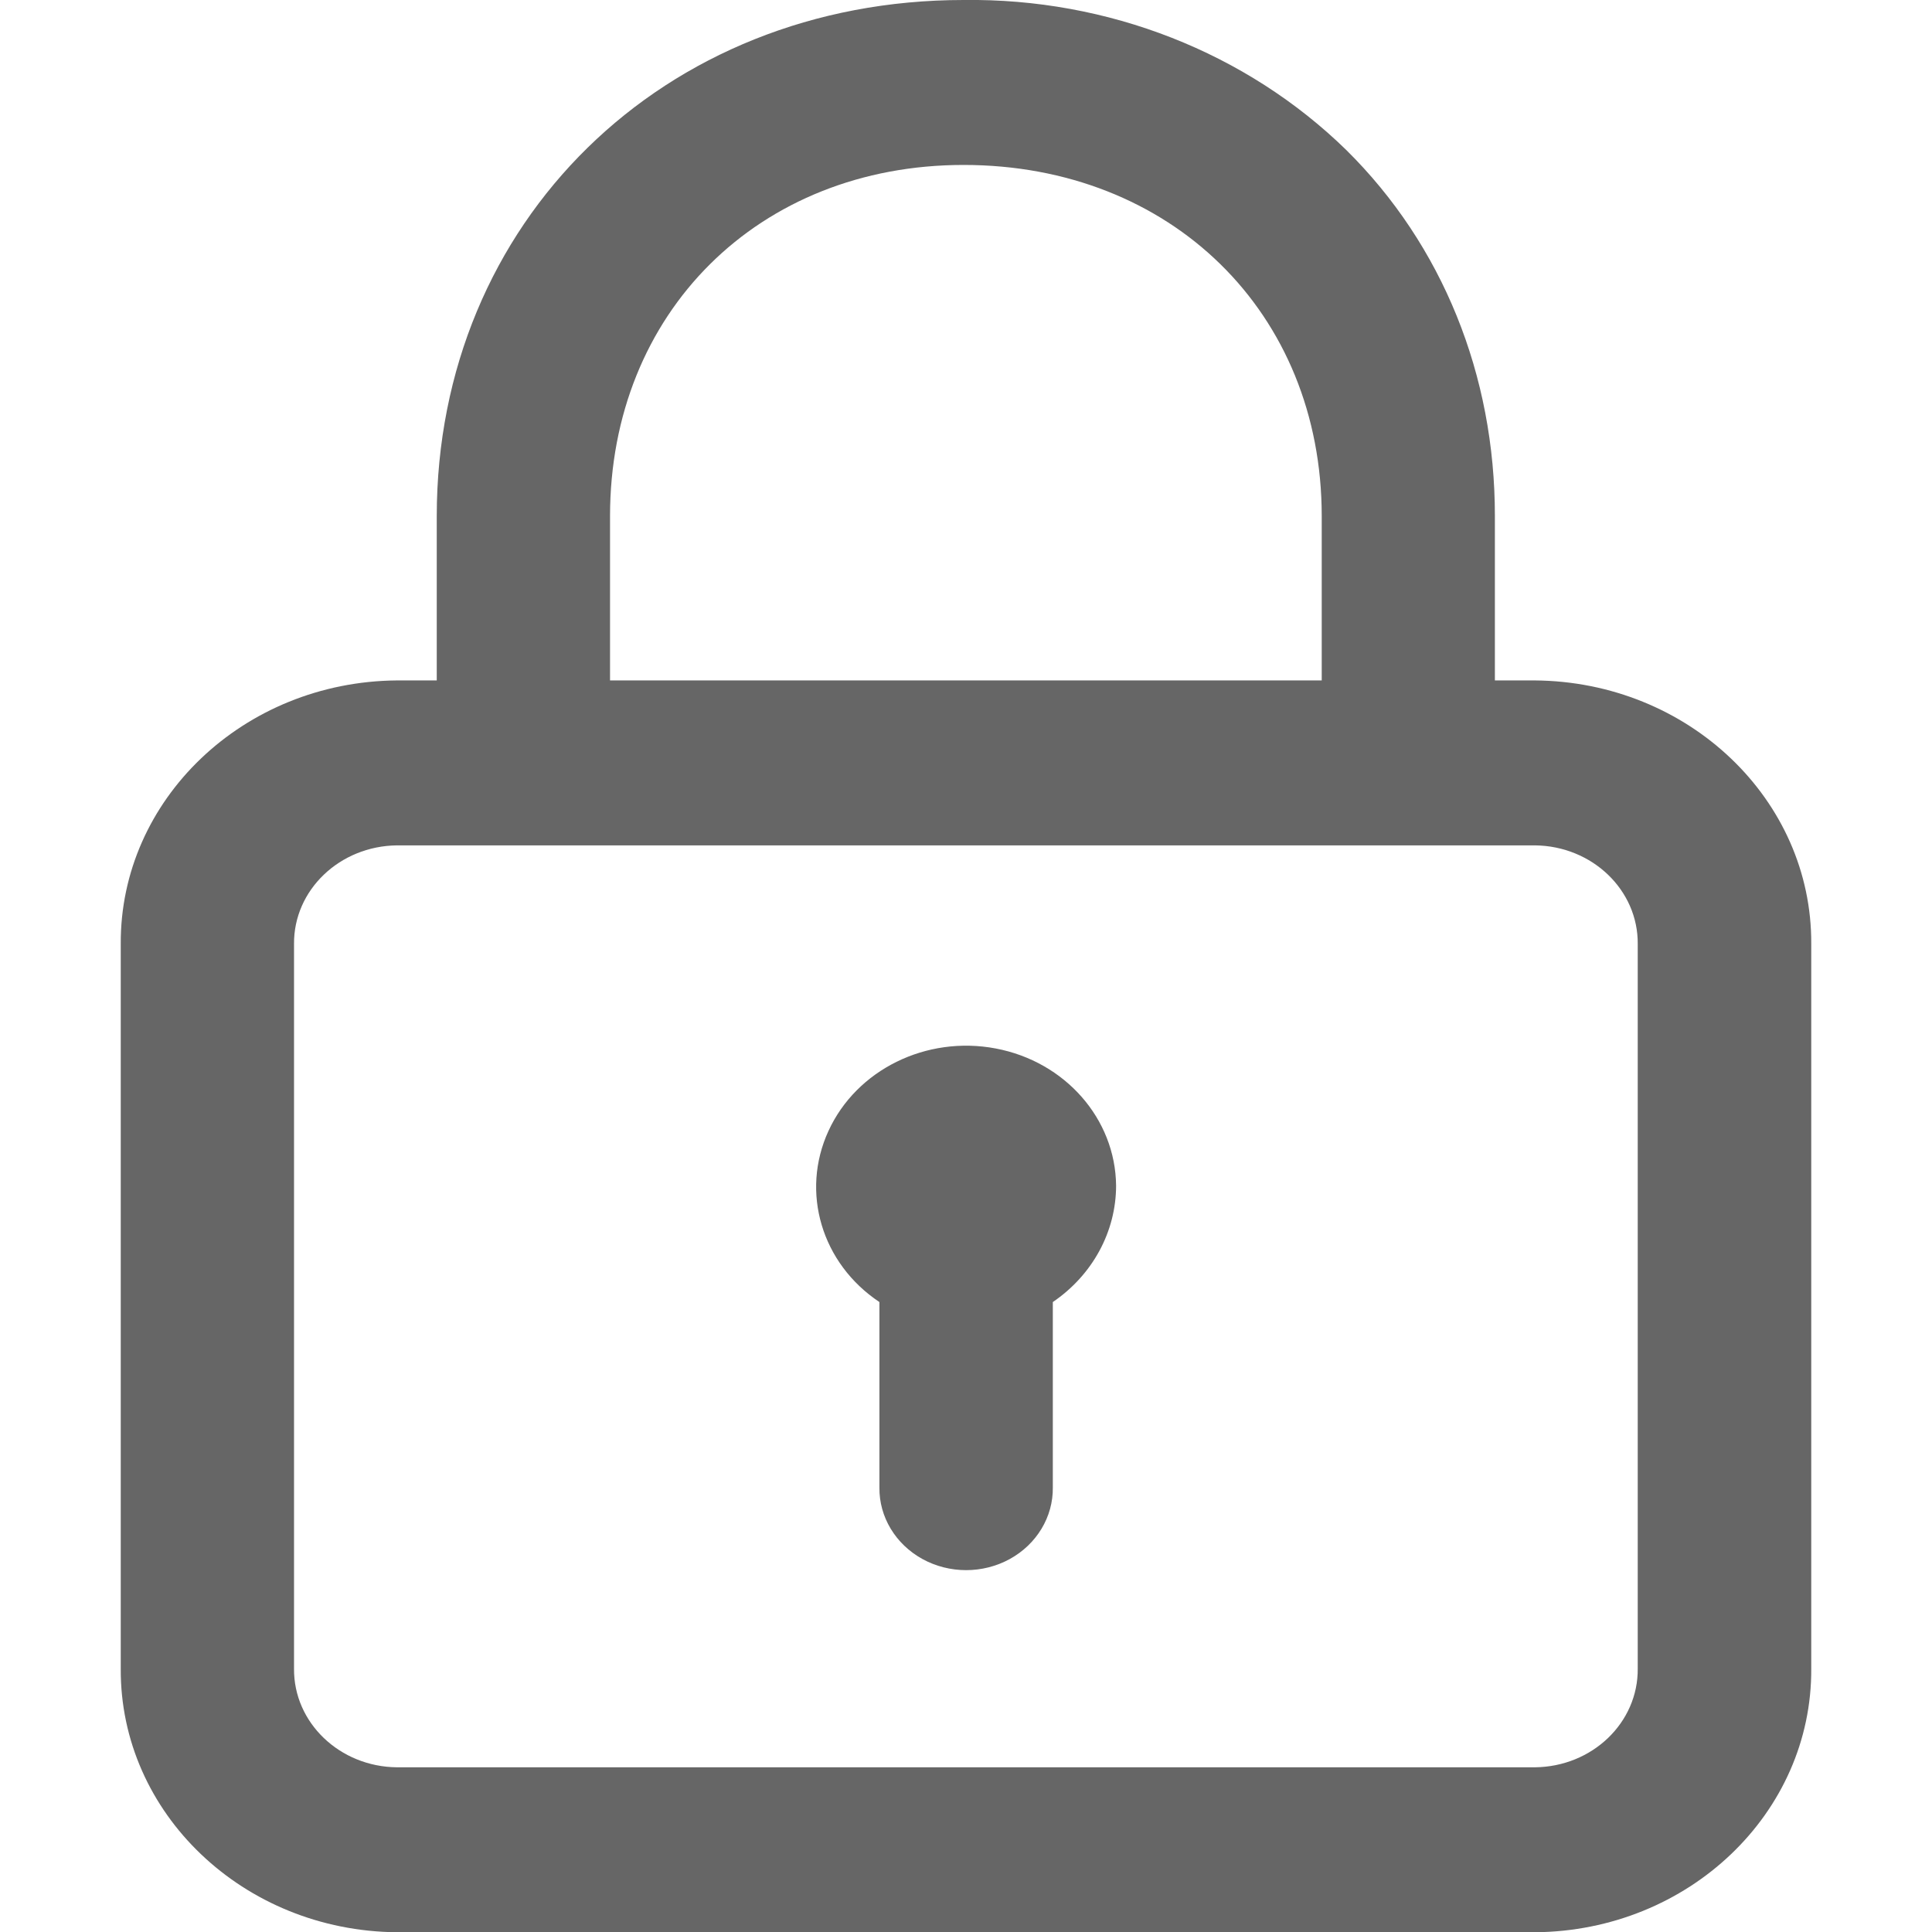 <?xml version="1.0" encoding="UTF-8"?>
<svg width="16px" height="16px" viewBox="0 0 16 16" version="1.1" xmlns="http://www.w3.org/2000/svg" xmlns:xlink="http://www.w3.org/1999/xlink">
    <!-- Generator: Sketch 60.1 (88133) - https://sketch.com -->
    <title>登录/密码</title>
    <desc>Created with Sketch.</desc>
    <g id="登录/密码" stroke="none" stroke-width="1" fill="none" fill-rule="evenodd" fill-opacity="0.6">
        <path d="M12.71,5.635 L12.38,5.635 L12.38,4.275 C12.381,3.106 11.945,2.029 11.15,1.243 C10.322,0.434 9.174,-0.016 7.98,0 C5.493,0 3.617,1.838 3.617,4.275 L3.617,5.635 L3.287,5.635 C2.016,5.645 0.993,6.622 1,7.818 L1,13.819 C0.993,15.016 2.016,15.992 3.288,16.002 L12.712,16.002 C13.984,15.992 15.007,15.016 15,13.819 L15,7.818 C15.007,6.621 13.982,5.644 12.71,5.635 Z M7.98,1.366 C9.699,1.366 10.946,2.59 10.946,4.275 L10.946,5.635 L5.052,5.635 L5.052,4.275 C5.052,2.589 6.283,1.366 7.98,1.366 Z M2.435,7.818 C2.431,7.371 2.813,7.006 3.288,7.001 L12.712,7.001 C13.187,7.006 13.567,7.372 13.563,7.818 L13.563,13.819 C13.567,14.266 13.187,14.631 12.712,14.636 L3.288,14.636 C2.813,14.632 2.431,14.266 2.435,13.819 L2.435,7.818 Z M7.283,10.783 L7.283,12.319 C7.28,12.562 7.416,12.788 7.639,12.911 C7.863,13.034 8.139,13.034 8.363,12.911 C8.586,12.788 8.722,12.562 8.719,12.319 L8.719,10.783 C9.048,10.559 9.243,10.2 9.243,9.818 C9.237,9.266 8.822,8.792 8.246,8.683 C7.671,8.574 7.093,8.859 6.861,9.366 C6.628,9.873 6.804,10.464 7.283,10.783 L7.283,10.783 Z" id="形状" fill="#000000" fill-rule="nonzero"></path>
    </g>
</svg>